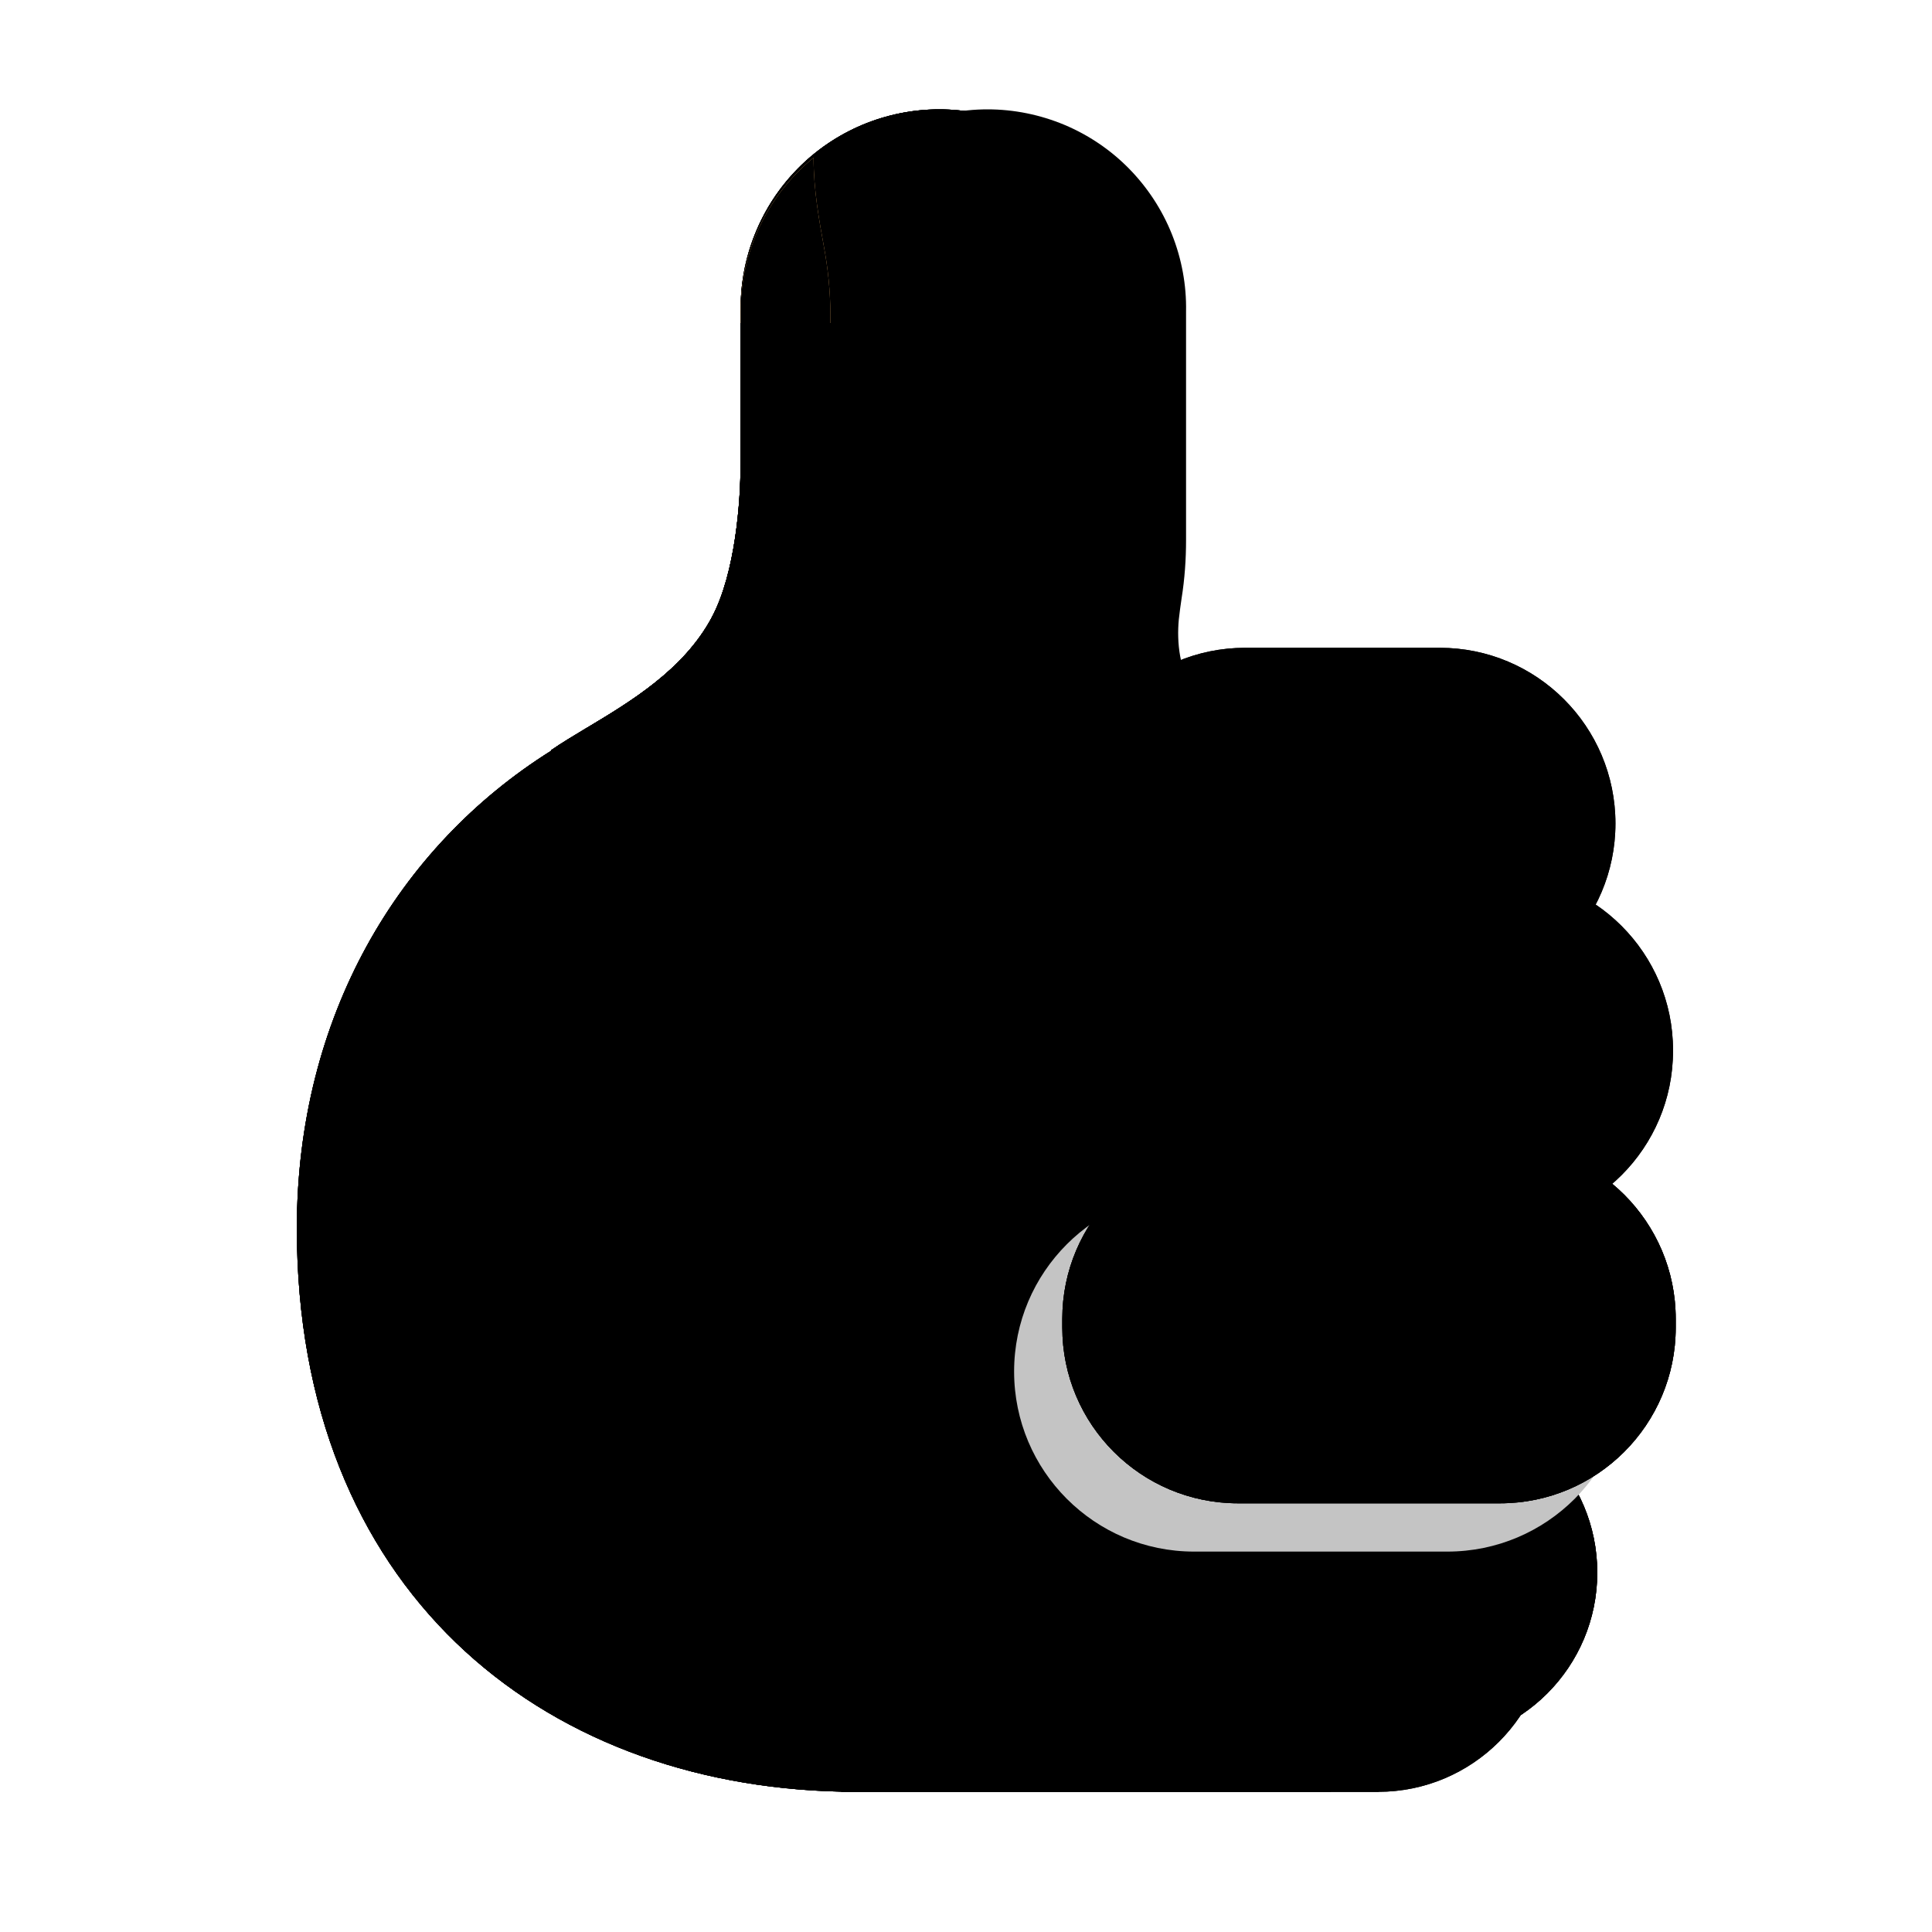 <svg width="20" height="20" viewBox="0 0 20 20" fill="none" xmlns="http://www.w3.org/2000/svg">
<g id="Thumbs up" clipPath="url(#clip0_318_9436)">
<g id="Group">
<g id="Group_2" filter="url(#filter0_d_318_9436)">
<path id="Vector" d="M7.667 3.224C7.663 2.951 7.712 2.68 7.814 2.426C7.915 2.173 8.065 1.942 8.257 1.747C8.448 1.552 8.676 1.398 8.928 1.292C9.18 1.187 9.45 1.132 9.723 1.132C9.996 1.132 10.266 1.187 10.518 1.292C10.77 1.398 10.998 1.552 11.189 1.747C11.38 1.942 11.531 2.173 11.632 2.426C11.733 2.68 11.783 2.951 11.778 3.224V5.589C11.778 5.791 11.764 5.992 11.732 6.193C11.721 6.266 11.711 6.34 11.703 6.413C11.681 6.644 11.708 6.947 11.866 7.151L11.489 7.513C12.447 8.004 13.25 8.749 13.811 9.667C14.371 10.586 14.667 11.641 14.665 12.717C14.666 13.316 14.575 13.911 14.395 14.482L13.772 18.549H8.709V18.547C5.582 18.48 3.073 16.441 3.073 12.716C3.073 10.527 4.121 8.765 5.707 7.771L5.703 7.768C5.811 7.693 5.939 7.616 6.075 7.534H6.076C6.526 7.264 7.076 6.934 7.366 6.396C7.617 5.929 7.666 5.171 7.666 4.819H7.667V3.224Z" fill="url(#paint0_linear_318_9436)"/>
</g>
<path id="Vector_2" d="M7.667 3.224C7.663 2.951 7.712 2.68 7.814 2.426C7.915 2.173 8.065 1.942 8.257 1.747C8.448 1.552 8.676 1.398 8.928 1.292C9.18 1.187 9.45 1.132 9.723 1.132C9.996 1.132 10.266 1.187 10.518 1.292C10.77 1.398 10.998 1.552 11.189 1.747C11.38 1.942 11.531 2.173 11.632 2.426C11.733 2.68 11.783 2.951 11.778 3.224V5.589C11.778 5.791 11.764 5.992 11.732 6.193C11.721 6.266 11.711 6.34 11.703 6.413C11.681 6.644 11.708 6.947 11.866 7.151L11.489 7.513C12.447 8.004 13.25 8.749 13.811 9.667C14.371 10.586 14.667 11.641 14.665 12.717C14.666 13.316 14.575 13.911 14.395 14.482L13.772 18.549H8.709V18.547C5.582 18.48 3.073 16.441 3.073 12.716C3.073 10.527 4.121 8.765 5.707 7.771L5.703 7.768C5.811 7.693 5.939 7.616 6.075 7.534H6.076C6.526 7.264 7.076 6.934 7.366 6.396C7.617 5.929 7.666 5.171 7.666 4.819H7.667V3.224Z" fill="url(#paint1_radial_318_9436)"/>
<path id="Vector_3" d="M7.667 3.224C7.663 2.951 7.712 2.68 7.814 2.426C7.915 2.173 8.065 1.942 8.257 1.747C8.448 1.552 8.676 1.398 8.928 1.292C9.18 1.187 9.45 1.132 9.723 1.132C9.996 1.132 10.266 1.187 10.518 1.292C10.77 1.398 10.998 1.552 11.189 1.747C11.38 1.942 11.531 2.173 11.632 2.426C11.733 2.68 11.783 2.951 11.778 3.224V5.589C11.778 5.791 11.764 5.992 11.732 6.193C11.721 6.266 11.711 6.34 11.703 6.413C11.681 6.644 11.708 6.947 11.866 7.151L11.489 7.513C12.447 8.004 13.25 8.749 13.811 9.667C14.371 10.586 14.667 11.641 14.665 12.717C14.666 13.316 14.575 13.911 14.395 14.482L13.772 18.549H8.709V18.547C5.582 18.48 3.073 16.441 3.073 12.716C3.073 10.527 4.121 8.765 5.707 7.771L5.703 7.768C5.811 7.693 5.939 7.616 6.075 7.534H6.076C6.526 7.264 7.076 6.934 7.366 6.396C7.617 5.929 7.666 5.171 7.666 4.819H7.667V3.224Z" fill="url(#paint2_radial_318_9436)"/>
<path id="Vector_4" d="M7.667 3.224C7.663 2.951 7.712 2.68 7.814 2.426C7.915 2.173 8.065 1.942 8.257 1.747C8.448 1.552 8.676 1.398 8.928 1.292C9.18 1.187 9.45 1.132 9.723 1.132C9.996 1.132 10.266 1.187 10.518 1.292C10.77 1.398 10.998 1.552 11.189 1.747C11.38 1.942 11.531 2.173 11.632 2.426C11.733 2.68 11.783 2.951 11.778 3.224V5.589C11.778 5.791 11.764 5.992 11.732 6.193C11.721 6.266 11.711 6.34 11.703 6.413C11.681 6.644 11.708 6.947 11.866 7.151L11.489 7.513C12.447 8.004 13.25 8.749 13.811 9.667C14.371 10.586 14.667 11.641 14.665 12.717C14.666 13.316 14.575 13.911 14.395 14.482L13.772 18.549H8.709V18.547C5.582 18.48 3.073 16.441 3.073 12.716C3.073 10.527 4.121 8.765 5.707 7.771L5.703 7.768C5.811 7.693 5.939 7.616 6.075 7.534H6.076C6.526 7.264 7.076 6.934 7.366 6.396C7.617 5.929 7.666 5.171 7.666 4.819H7.667V3.224Z" fill="url(#paint3_radial_318_9436)"/>
<path id="Vector_5" d="M7.667 3.224C7.663 2.951 7.712 2.68 7.814 2.426C7.915 2.173 8.065 1.942 8.257 1.747C8.448 1.552 8.676 1.398 8.928 1.292C9.18 1.187 9.45 1.132 9.723 1.132C9.996 1.132 10.266 1.187 10.518 1.292C10.77 1.398 10.998 1.552 11.189 1.747C11.38 1.942 11.531 2.173 11.632 2.426C11.733 2.68 11.783 2.951 11.778 3.224V5.589C11.778 5.791 11.764 5.992 11.732 6.193C11.721 6.266 11.711 6.34 11.703 6.413C11.681 6.644 11.708 6.947 11.866 7.151L11.489 7.513C12.447 8.004 13.25 8.749 13.811 9.667C14.371 10.586 14.667 11.641 14.665 12.717C14.666 13.316 14.575 13.911 14.395 14.482L13.772 18.549H8.709V18.547C5.582 18.48 3.073 16.441 3.073 12.716C3.073 10.527 4.121 8.765 5.707 7.771L5.703 7.768C5.811 7.693 5.939 7.616 6.075 7.534H6.076C6.526 7.264 7.076 6.934 7.366 6.396C7.617 5.929 7.666 5.171 7.666 4.819H7.667V3.224Z" fill="url(#paint4_linear_318_9436)"/>
<g id="Group_3" filter="url(#filter1_f_318_9436)">
<path id="Vector_6" d="M14.799 9.193C14.799 8.77 14.631 8.364 14.332 8.065C14.033 7.766 13.627 7.598 13.204 7.598H11.438C11.111 7.598 10.791 7.699 10.523 7.887C10.255 8.075 10.051 8.341 9.939 8.649C9.827 8.956 9.813 9.291 9.898 9.607C9.983 9.924 10.163 10.206 10.414 10.416C10.223 10.56 10.066 10.746 9.956 10.959C9.846 11.172 9.785 11.407 9.779 11.646C9.772 11.886 9.819 12.124 9.916 12.343C10.014 12.562 10.159 12.756 10.342 12.911C10.165 13.061 10.023 13.247 9.926 13.457C9.829 13.668 9.778 13.897 9.779 14.128V14.206C9.779 14.644 9.954 15.039 10.239 15.328C10.02 15.544 9.871 15.82 9.809 16.122C9.748 16.423 9.778 16.736 9.895 17.021C10.012 17.305 10.211 17.549 10.466 17.72C10.722 17.891 11.022 17.983 11.33 17.983H13.082C13.355 17.983 13.623 17.911 13.859 17.775C14.096 17.638 14.292 17.442 14.428 17.206C14.564 16.97 14.636 16.702 14.636 16.429C14.635 16.156 14.563 15.889 14.426 15.652C14.701 15.524 14.934 15.32 15.097 15.063C15.26 14.807 15.347 14.51 15.346 14.206V14.128C15.346 13.634 15.123 13.193 14.77 12.901C14.971 12.726 15.125 12.504 15.219 12.255C15.312 12.006 15.342 11.737 15.306 11.473C15.269 11.21 15.168 10.959 15.01 10.745C14.852 10.53 14.644 10.359 14.403 10.245C14.659 9.954 14.8 9.58 14.799 9.193Z" fill="url(#paint5_linear_318_9436)"/>
</g>
<g id="Group_4" filter="url(#filter2_d_318_9436)">
<path id="Vector_7" d="M14.404 10.344C15.409 10.344 16.223 9.53 16.223 8.525C16.223 7.521 15.409 6.706 14.404 6.706H12.39C11.386 6.706 10.571 7.521 10.571 8.525C10.571 9.53 11.386 10.344 12.39 10.344H14.404Z" fill="url(#paint6_linear_318_9436)"/>
<path id="Vector_8" d="M14.404 10.344C15.409 10.344 16.223 9.53 16.223 8.525C16.223 7.521 15.409 6.706 14.404 6.706H12.39C11.386 6.706 10.571 7.521 10.571 8.525C10.571 9.53 11.386 10.344 12.39 10.344H14.404Z" fill="url(#paint7_radial_318_9436)"/>
</g>
<g id="Group_5" filter="url(#filter3_d_318_9436)">
<path id="Vector_9" d="M14.265 18.549C15.243 18.549 16.035 17.757 16.035 16.779C16.035 15.802 15.243 15.009 14.265 15.009H12.267C11.29 15.009 10.497 15.802 10.497 16.779C10.497 17.757 11.29 18.549 12.267 18.549H14.265Z" fill="url(#paint8_linear_318_9436)"/>
<path id="Vector_10" d="M14.265 18.549C15.243 18.549 16.035 17.757 16.035 16.779C16.035 15.802 15.243 15.009 14.265 15.009H12.267C11.29 15.009 10.497 15.802 10.497 16.779C10.497 17.757 11.29 18.549 12.267 18.549H14.265Z" fill="url(#paint9_radial_318_9436)"/>
<path id="Vector_11" d="M14.265 18.549C15.243 18.549 16.035 17.757 16.035 16.779C16.035 15.802 15.243 15.009 14.265 15.009H12.267C11.29 15.009 10.497 15.802 10.497 16.779C10.497 17.757 11.29 18.549 12.267 18.549H14.265Z" fill="url(#paint10_radial_318_9436)"/>
</g>
<path id="Vector_12" d="M14.266 18.549C15.243 18.549 16.036 17.757 16.036 16.779C16.036 15.802 15.243 15.009 14.266 15.009H12.268C11.29 15.009 10.498 15.802 10.498 16.779C10.498 17.757 11.29 18.549 12.268 18.549H14.266Z" fill="url(#paint11_linear_318_9436)"/>
<path id="Vector_13" d="M14.266 18.549C15.243 18.549 16.036 17.757 16.036 16.779C16.036 15.802 15.243 15.009 14.266 15.009H12.268C11.29 15.009 10.498 15.802 10.498 16.779C10.498 17.757 11.29 18.549 12.268 18.549H14.266Z" fill="url(#paint12_radial_318_9436)"/>
<g id="Group_6" filter="url(#filter4_f_318_9436)">
<path id="Vector_14" d="M15.159 16.062H12.725C12.47 16.062 12.264 16.268 12.264 16.523C12.264 16.778 12.47 16.985 12.725 16.985H15.159C15.414 16.985 15.62 16.778 15.62 16.523C15.62 16.268 15.414 16.062 15.159 16.062Z" fill="url(#paint13_linear_318_9436)"/>
</g>
<path id="Vector_15" d="M14.983 16.062C16.012 16.062 16.847 15.227 16.847 14.198C16.847 13.169 16.012 12.335 14.983 12.335H12.361C11.332 12.335 10.498 13.169 10.498 14.198C10.498 15.227 11.332 16.062 12.361 16.062H14.983Z" fill="#C4C4C4" fillOpacity="0.66"/>
<g id="Group_7" filter="url(#filter5_d_318_9436)">
<path id="Vector_16" d="M16.847 14.243V14.153C16.847 13.149 16.032 12.335 15.028 12.335H12.316C11.312 12.335 10.497 13.149 10.497 14.153V14.243C10.497 15.248 11.312 16.062 12.316 16.062H15.028C16.032 16.062 16.847 15.248 16.847 14.243Z" fill="url(#paint14_linear_318_9436)"/>
<path id="Vector_17" d="M16.847 14.243V14.153C16.847 13.149 16.032 12.335 15.028 12.335H12.316C11.312 12.335 10.497 13.149 10.497 14.153V14.243C10.497 15.248 11.312 16.062 12.316 16.062H15.028C16.032 16.062 16.847 15.248 16.847 14.243Z" fill="url(#paint15_radial_318_9436)"/>
<path id="Vector_18" d="M16.847 14.243V14.153C16.847 13.149 16.032 12.335 15.028 12.335H12.316C11.312 12.335 10.497 13.149 10.497 14.153V14.243C10.497 15.248 11.312 16.062 12.316 16.062H15.028C16.032 16.062 16.847 15.248 16.847 14.243Z" fill="url(#paint16_radial_318_9436)"/>
</g>
<g id="Group_8" filter="url(#filter6_f_318_9436)">
<path id="Vector_19" d="M15.762 13.643H12.481C12.226 13.643 12.02 13.85 12.02 14.104C12.02 14.359 12.226 14.566 12.481 14.566H15.762C16.017 14.566 16.223 14.359 16.223 14.104C16.223 13.85 16.017 13.643 15.762 13.643Z" fill="url(#paint17_linear_318_9436)"/>
</g>
<g id="Group_9" filter="url(#filter7_d_318_9436)">
<path id="Vector_20" d="M16.819 11.379V11.371C16.819 10.367 16.004 9.552 15 9.552H12.316C11.312 9.552 10.498 10.367 10.498 11.371V11.379C10.498 12.384 11.312 13.198 12.316 13.198H15C16.004 13.198 16.819 12.384 16.819 11.379Z" fill="url(#paint18_linear_318_9436)"/>
<path id="Vector_21" d="M16.819 11.379V11.371C16.819 10.367 16.004 9.552 15 9.552H12.316C11.312 9.552 10.498 10.367 10.498 11.371V11.379C10.498 12.384 11.312 13.198 12.316 13.198H15C16.004 13.198 16.819 12.384 16.819 11.379Z" fill="url(#paint19_radial_318_9436)"/>
</g>
<path id="Vector_22" d="M9.723 1.169C9.178 1.169 8.655 1.385 8.27 1.771C7.884 2.156 7.668 2.679 7.668 3.224V4.819L7.666 4.819C7.666 5.17 7.617 5.929 7.366 6.396C7.076 6.935 6.526 7.264 6.076 7.534C5.939 7.616 5.811 7.692 5.703 7.767C6.325 8.266 7.598 9.261 7.629 9.237C8.353 8.846 9.079 8.459 9.807 8.075L9.777 7.644C10.312 7.63 10.821 7.407 11.195 7.023C11.569 6.639 11.778 6.125 11.778 5.589V3.224C11.778 2.679 11.561 2.156 11.176 1.771C10.79 1.385 10.268 1.169 9.723 1.169Z" fill="url(#paint20_radial_318_9436)"/>
<path id="Vector_23" d="M9.723 1.169C9.178 1.169 8.655 1.385 8.27 1.771C7.884 2.156 7.668 2.679 7.668 3.224V4.819L7.666 4.819C7.666 5.17 7.617 5.929 7.366 6.396C7.076 6.935 6.526 7.264 6.076 7.534C5.939 7.616 5.811 7.692 5.703 7.767C6.325 8.266 7.598 9.261 7.629 9.237C8.353 8.846 9.079 8.459 9.807 8.075L9.777 7.644C10.312 7.63 10.821 7.407 11.195 7.023C11.569 6.639 11.778 6.125 11.778 5.589V3.224C11.778 2.679 11.561 2.156 11.176 1.771C10.79 1.385 10.268 1.169 9.723 1.169Z" fill="url(#paint21_radial_318_9436)"/>
<path id="Vector_24" d="M8.422 1.632C8.186 1.824 7.996 2.067 7.865 2.343C7.735 2.618 7.667 2.919 7.667 3.224V3.344H8.596C8.6 3.103 8.582 2.863 8.542 2.626L8.532 2.569C8.481 2.289 8.422 1.969 8.422 1.632Z" fill="#FFBF71"/>
<path id="Vector_25" d="M8.422 1.632C8.186 1.824 7.996 2.067 7.865 2.343C7.735 2.618 7.667 2.919 7.667 3.224V3.344H8.596C8.6 3.103 8.582 2.863 8.542 2.626L8.532 2.569C8.481 2.289 8.422 1.969 8.422 1.632Z" fill="url(#paint22_radial_318_9436)"/>
<g id="Group_10" filter="url(#filter8_f_318_9436)">
<path id="Vector_26" d="M14.834 7.203H12.571C12.137 7.203 11.785 7.555 11.785 7.989C11.785 8.423 12.137 8.775 12.571 8.775H14.834C15.268 8.775 15.62 8.423 15.62 7.989C15.62 7.555 15.268 7.203 14.834 7.203Z" fill="url(#paint23_linear_318_9436)"/>
</g>
<g id="Group_11" filter="url(#filter9_f_318_9436)">
<path id="Vector_27" d="M15.437 10H12.527C12.093 10 11.741 10.352 11.741 10.786C11.741 11.22 12.093 11.572 12.527 11.572H15.437C15.871 11.572 16.223 11.22 16.223 10.786C16.223 10.352 15.871 10 15.437 10Z" fill="url(#paint24_linear_318_9436)"/>
</g>
<g id="Group_12" filter="url(#filter10_f_318_9436)">
<path id="Vector_28" d="M11.259 2.841C11.259 2.346 10.858 1.945 10.364 1.945C9.87 1.945 9.469 2.346 9.469 2.841V6.048C9.469 6.542 9.87 6.943 10.364 6.943C10.858 6.943 11.259 6.542 11.259 6.048V2.841Z" fill="url(#paint25_linear_318_9436)"/>
</g>
</g>
</g>
<defs>
<filter id="filter0_d_318_9436" x="1.573" y="-0.868" width="15.592" height="21.417" filterUnits="userSpaceOnUse" colorInterpolationFilters="sRGB">
<feFlood floodOpacity="0" result="BackgroundImageFix"/>
<feColorMatrix in="SourceAlpha" type="matrix" values="0 0 0 0 0 0 0 0 0 0 0 0 0 0 0 0 0 0 127 0" result="hardAlpha"/>
<feOffset dx="0.5"/>
<feGaussianBlur stdDeviation="1"/>
<feComposite in2="hardAlpha" operator="out"/>
<feColorMatrix type="matrix" values="0 0 0 0 0.847 0 0 0 0 0.459 0 0 0 0 0.361 0 0 0 1 0"/>
<feBlend mode="normal" in2="BackgroundImageFix" result="effect1_dropShadow_318_9436"/>
<feBlend mode="normal" in="SourceGraphic" in2="effect1_dropShadow_318_9436" result="shape"/>
</filter>
<filter id="filter1_f_318_9436" x="7.778" y="5.598" width="9.568" height="14.384" filterUnits="userSpaceOnUse" colorInterpolationFilters="sRGB">
<feFlood floodOpacity="0" result="BackgroundImageFix"/>
<feBlend mode="normal" in="SourceGraphic" in2="BackgroundImageFix" result="shape"/>
<feGaussianBlur stdDeviation="1" result="effect1_foregroundBlur_318_9436"/>
</filter>
<filter id="filter2_d_318_9436" x="9.571" y="5.206" width="8.652" height="6.637" filterUnits="userSpaceOnUse" colorInterpolationFilters="sRGB">
<feFlood floodOpacity="0" result="BackgroundImageFix"/>
<feColorMatrix in="SourceAlpha" type="matrix" values="0 0 0 0 0 0 0 0 0 0 0 0 0 0 0 0 0 0 127 0" result="hardAlpha"/>
<feOffset dx="0.5"/>
<feGaussianBlur stdDeviation="0.75"/>
<feComposite in2="hardAlpha" operator="out"/>
<feColorMatrix type="matrix" values="0 0 0 0 0.878 0 0 0 0 0.541 0 0 0 0 0.063 0 0 0 1 0"/>
<feBlend mode="normal" in2="BackgroundImageFix" result="effect1_dropShadow_318_9436"/>
<feBlend mode="normal" in="SourceGraphic" in2="effect1_dropShadow_318_9436" result="shape"/>
</filter>
<filter id="filter3_d_318_9436" x="9.497" y="13.009" width="8.538" height="6.54" filterUnits="userSpaceOnUse" colorInterpolationFilters="sRGB">
<feFlood floodOpacity="0" result="BackgroundImageFix"/>
<feColorMatrix in="SourceAlpha" type="matrix" values="0 0 0 0 0 0 0 0 0 0 0 0 0 0 0 0 0 0 127 0" result="hardAlpha"/>
<feOffset dx="0.5" dy="-0.5"/>
<feGaussianBlur stdDeviation="0.75"/>
<feComposite in2="hardAlpha" operator="out"/>
<feColorMatrix type="matrix" values="0 0 0 0 0.941 0 0 0 0 0.643 0 0 0 0 0.216 0 0 0 1 0"/>
<feBlend mode="normal" in2="BackgroundImageFix" result="effect1_dropShadow_318_9436"/>
<feBlend mode="normal" in="SourceGraphic" in2="effect1_dropShadow_318_9436" result="shape"/>
</filter>
<filter id="filter4_f_318_9436" x="11.014" y="14.812" width="5.856" height="3.423" filterUnits="userSpaceOnUse" colorInterpolationFilters="sRGB">
<feFlood floodOpacity="0" result="BackgroundImageFix"/>
<feBlend mode="normal" in="SourceGraphic" in2="BackgroundImageFix" result="shape"/>
<feGaussianBlur stdDeviation="0.625" result="effect1_foregroundBlur_318_9436"/>
</filter>
<filter id="filter5_d_318_9436" x="9.497" y="10.335" width="9.349" height="6.728" filterUnits="userSpaceOnUse" colorInterpolationFilters="sRGB">
<feFlood floodOpacity="0" result="BackgroundImageFix"/>
<feColorMatrix in="SourceAlpha" type="matrix" values="0 0 0 0 0 0 0 0 0 0 0 0 0 0 0 0 0 0 127 0" result="hardAlpha"/>
<feOffset dx="0.5" dy="-0.5"/>
<feGaussianBlur stdDeviation="0.75"/>
<feComposite in2="hardAlpha" operator="out"/>
<feColorMatrix type="matrix" values="0 0 0 0 0.941 0 0 0 0 0.643 0 0 0 0 0.216 0 0 0 1 0"/>
<feBlend mode="normal" in2="BackgroundImageFix" result="effect1_dropShadow_318_9436"/>
<feBlend mode="normal" in="SourceGraphic" in2="effect1_dropShadow_318_9436" result="shape"/>
</filter>
<filter id="filter6_f_318_9436" x="10.77" y="12.393" width="6.703" height="3.423" filterUnits="userSpaceOnUse" colorInterpolationFilters="sRGB">
<feFlood floodOpacity="0" result="BackgroundImageFix"/>
<feBlend mode="normal" in="SourceGraphic" in2="BackgroundImageFix" result="shape"/>
<feGaussianBlur stdDeviation="0.625" result="effect1_foregroundBlur_318_9436"/>
</filter>
<filter id="filter7_d_318_9436" x="9.497" y="7.552" width="9.321" height="6.646" filterUnits="userSpaceOnUse" colorInterpolationFilters="sRGB">
<feFlood floodOpacity="0" result="BackgroundImageFix"/>
<feColorMatrix in="SourceAlpha" type="matrix" values="0 0 0 0 0 0 0 0 0 0 0 0 0 0 0 0 0 0 127 0" result="hardAlpha"/>
<feOffset dx="0.5" dy="-0.5"/>
<feGaussianBlur stdDeviation="0.75"/>
<feComposite in2="hardAlpha" operator="out"/>
<feColorMatrix type="matrix" values="0 0 0 0 0.941 0 0 0 0 0.643 0 0 0 0 0.216 0 0 0 1 0"/>
<feBlend mode="normal" in2="BackgroundImageFix" result="effect1_dropShadow_318_9436"/>
<feBlend mode="normal" in="SourceGraphic" in2="effect1_dropShadow_318_9436" result="shape"/>
</filter>
<filter id="filter8_f_318_9436" x="10.535" y="5.953" width="6.335" height="4.073" filterUnits="userSpaceOnUse" colorInterpolationFilters="sRGB">
<feFlood floodOpacity="0" result="BackgroundImageFix"/>
<feBlend mode="normal" in="SourceGraphic" in2="BackgroundImageFix" result="shape"/>
<feGaussianBlur stdDeviation="0.625" result="effect1_foregroundBlur_318_9436"/>
</filter>
<filter id="filter9_f_318_9436" x="10.491" y="8.75" width="6.983" height="4.073" filterUnits="userSpaceOnUse" colorInterpolationFilters="sRGB">
<feFlood floodOpacity="0" result="BackgroundImageFix"/>
<feBlend mode="normal" in="SourceGraphic" in2="BackgroundImageFix" result="shape"/>
<feGaussianBlur stdDeviation="0.625" result="effect1_foregroundBlur_318_9436"/>
</filter>
<filter id="filter10_f_318_9436" x="8.219" y="0.695" width="4.291" height="7.498" filterUnits="userSpaceOnUse" colorInterpolationFilters="sRGB">
<feFlood floodOpacity="0" result="BackgroundImageFix"/>
<feBlend mode="normal" in="SourceGraphic" in2="BackgroundImageFix" result="shape"/>
<feGaussianBlur stdDeviation="0.625" result="effect1_foregroundBlur_318_9436"/>
</filter>
<linearGradient id="paint0_linear_318_9436" x1="12.034" y1="4.149" x2="5.744" y2="17.392" gradientUnits="userSpaceOnUse">
<stop stopColor="#FFCA44"/>
<stop offset="1" stopColor="#F8A528"/>
</linearGradient>
<radialGradient id="paint1_radial_318_9436" cx="0" cy="0" r="1" gradientUnits="userSpaceOnUse" gradientTransform="translate(12.775 3.028) rotate(141.116) scale(3.135 9.252)">
<stop stopColor="#FFE34C"/>
<stop offset="1" stopColor="#FFE34C" stopOpacity="0"/>
</radialGradient>
<radialGradient id="paint2_radial_318_9436" cx="0" cy="0" r="1" gradientUnits="userSpaceOnUse" gradientTransform="translate(7.068 9.859) rotate(125.191) scale(4.644 3.364)">
<stop stopColor="#FFCA2E"/>
<stop offset="1" stopColor="#FFCA2E" stopOpacity="0"/>
</radialGradient>
<radialGradient id="paint3_radial_318_9436" cx="0" cy="0" r="1" gradientUnits="userSpaceOnUse" gradientTransform="translate(12.106 11.332) rotate(146.743) scale(10.119 17.709)">
<stop offset="0.681" stopColor="#E18E3F" stopOpacity="0"/>
<stop offset="1" stopColor="#E18E3F"/>
</radialGradient>
<linearGradient id="paint4_linear_318_9436" x1="8.869" y1="15.976" x2="8.869" y2="19.164" gradientUnits="userSpaceOnUse">
<stop stopColor="#D8796F" stopOpacity="0"/>
<stop offset="1" stopColor="#D8796F"/>
</linearGradient>
<linearGradient id="paint5_linear_318_9436" x1="12.562" y1="7.598" x2="12.562" y2="15.903" gradientUnits="userSpaceOnUse">
<stop stopColor="#D1730B"/>
<stop offset="1" stopColor="#E27D47"/>
</linearGradient>
<linearGradient id="paint6_linear_318_9436" x1="16.223" y1="8.525" x2="10.571" y2="8.525" gradientUnits="userSpaceOnUse">
<stop stopColor="#FFDB44"/>
<stop offset="1" stopColor="#F9A928"/>
</linearGradient>
<radialGradient id="paint7_radial_318_9436" cx="0" cy="0" r="1" gradientUnits="userSpaceOnUse" gradientTransform="translate(11.49 10.137) rotate(-142.633) scale(1.451 0.971)">
<stop stopColor="#D98320"/>
<stop offset="1" stopColor="#D98320" stopOpacity="0"/>
</radialGradient>
<linearGradient id="paint8_linear_318_9436" x1="15.55" y1="16.779" x2="10.497" y2="16.779" gradientUnits="userSpaceOnUse">
<stop stopColor="#FFDB44"/>
<stop offset="1" stopColor="#F9A928"/>
</linearGradient>
<radialGradient id="paint9_radial_318_9436" cx="0" cy="0" r="1" gradientUnits="userSpaceOnUse" gradientTransform="translate(11.619 18.549) scale(4.571 1.739)">
<stop stopColor="#F29545"/>
<stop offset="1" stopColor="#F29545" stopOpacity="0"/>
</radialGradient>
<radialGradient id="paint10_radial_318_9436" cx="0" cy="0" r="1" gradientUnits="userSpaceOnUse" gradientTransform="translate(11.4 15.63) scale(4.636 1.244)">
<stop stopColor="#DA810B"/>
<stop offset="1" stopColor="#FFB610" stopOpacity="0"/>
</radialGradient>
<linearGradient id="paint11_linear_318_9436" x1="13.266" y1="18.914" x2="13.266" y2="17.769" gradientUnits="userSpaceOnUse">
<stop stopColor="#DC7C6A"/>
<stop offset="1" stopColor="#DC7C6A" stopOpacity="0"/>
</linearGradient>
<radialGradient id="paint12_radial_318_9436" cx="0" cy="0" r="1" gradientUnits="userSpaceOnUse" gradientTransform="translate(9.764 16.779) scale(3.502 5.264)">
<stop stopColor="#E38811"/>
<stop offset="1" stopColor="#E38811" stopOpacity="0"/>
</radialGradient>
<linearGradient id="paint13_linear_318_9436" x1="15.446" y1="16.314" x2="11.828" y2="16.314" gradientUnits="userSpaceOnUse">
<stop stopColor="#FFF166"/>
<stop offset="1" stopColor="#FFF166" stopOpacity="0"/>
</linearGradient>
<linearGradient id="paint14_linear_318_9436" x1="16.291" y1="14.198" x2="10.497" y2="14.198" gradientUnits="userSpaceOnUse">
<stop stopColor="#FFDB44"/>
<stop offset="1" stopColor="#F9A928"/>
</linearGradient>
<radialGradient id="paint15_radial_318_9436" cx="0" cy="0" r="1" gradientUnits="userSpaceOnUse" gradientTransform="translate(11.784 16.062) scale(5.241 1.831)">
<stop stopColor="#F29545"/>
<stop offset="1" stopColor="#F29545" stopOpacity="0"/>
</radialGradient>
<radialGradient id="paint16_radial_318_9436" cx="0" cy="0" r="1" gradientUnits="userSpaceOnUse" gradientTransform="translate(11.532 12.989) scale(5.315 1.31)">
<stop stopColor="#DA810B"/>
<stop offset="1" stopColor="#FFB610" stopOpacity="0"/>
</radialGradient>
<linearGradient id="paint17_linear_318_9436" x1="16.004" y1="13.896" x2="11.474" y2="13.896" gradientUnits="userSpaceOnUse">
<stop stopColor="#FFF166"/>
<stop offset="1" stopColor="#FFF166" stopOpacity="0"/>
</linearGradient>
<linearGradient id="paint18_linear_318_9436" x1="16.819" y1="11.376" x2="10.498" y2="11.376" gradientUnits="userSpaceOnUse">
<stop stopColor="#FFDB44"/>
<stop offset="1" stopColor="#F9A928"/>
</linearGradient>
<radialGradient id="paint19_radial_318_9436" cx="0" cy="0" r="1" gradientUnits="userSpaceOnUse" gradientTransform="translate(11.805 12.758) scale(3.438 1.53)">
<stop stopColor="#F29545"/>
<stop offset="1" stopColor="#F29545" stopOpacity="0"/>
</radialGradient>
<radialGradient id="paint20_radial_318_9436" cx="0" cy="0" r="1" gradientUnits="userSpaceOnUse" gradientTransform="translate(7.836 3.027) rotate(90) scale(3.975 1.476)">
<stop stopColor="#F3A52A"/>
<stop offset="1" stopColor="#F3A52A" stopOpacity="0"/>
</radialGradient>
<radialGradient id="paint21_radial_318_9436" cx="0" cy="0" r="1" gradientUnits="userSpaceOnUse" gradientTransform="translate(6.675 5.645) rotate(42.998) scale(1.991 3.013)">
<stop stopColor="#CDA25E"/>
<stop offset="1" stopColor="#CDA25E" stopOpacity="0"/>
</radialGradient>
<radialGradient id="paint22_radial_318_9436" cx="0" cy="0" r="1" gradientUnits="userSpaceOnUse" gradientTransform="translate(8.742 2.782) rotate(-168.366) scale(1.025 2.237)">
<stop offset="0.55" stopColor="#CCB28B" stopOpacity="0"/>
<stop offset="1" stopColor="#CCB28B"/>
</radialGradient>
<linearGradient id="paint23_linear_318_9436" x1="15.421" y1="7.634" x2="11.287" y2="7.634" gradientUnits="userSpaceOnUse">
<stop stopColor="#FFF166"/>
<stop offset="1" stopColor="#FFF166" stopOpacity="0"/>
</linearGradient>
<linearGradient id="paint24_linear_318_9436" x1="15.99" y1="10.431" x2="11.158" y2="10.431" gradientUnits="userSpaceOnUse">
<stop stopColor="#FFF166"/>
<stop offset="1" stopColor="#FFF166" stopOpacity="0"/>
</linearGradient>
<linearGradient id="paint25_linear_318_9436" x1="11.167" y1="3.316" x2="9.236" y2="3.316" gradientUnits="userSpaceOnUse">
<stop stopColor="#FFF166"/>
<stop offset="1" stopColor="#FFF166" stopOpacity="0"/>
</linearGradient>
<clipPath id="clip0_318_9436">
<rect width="20" height="20" fill="white"/>
</clipPath>
</defs>
</svg>
